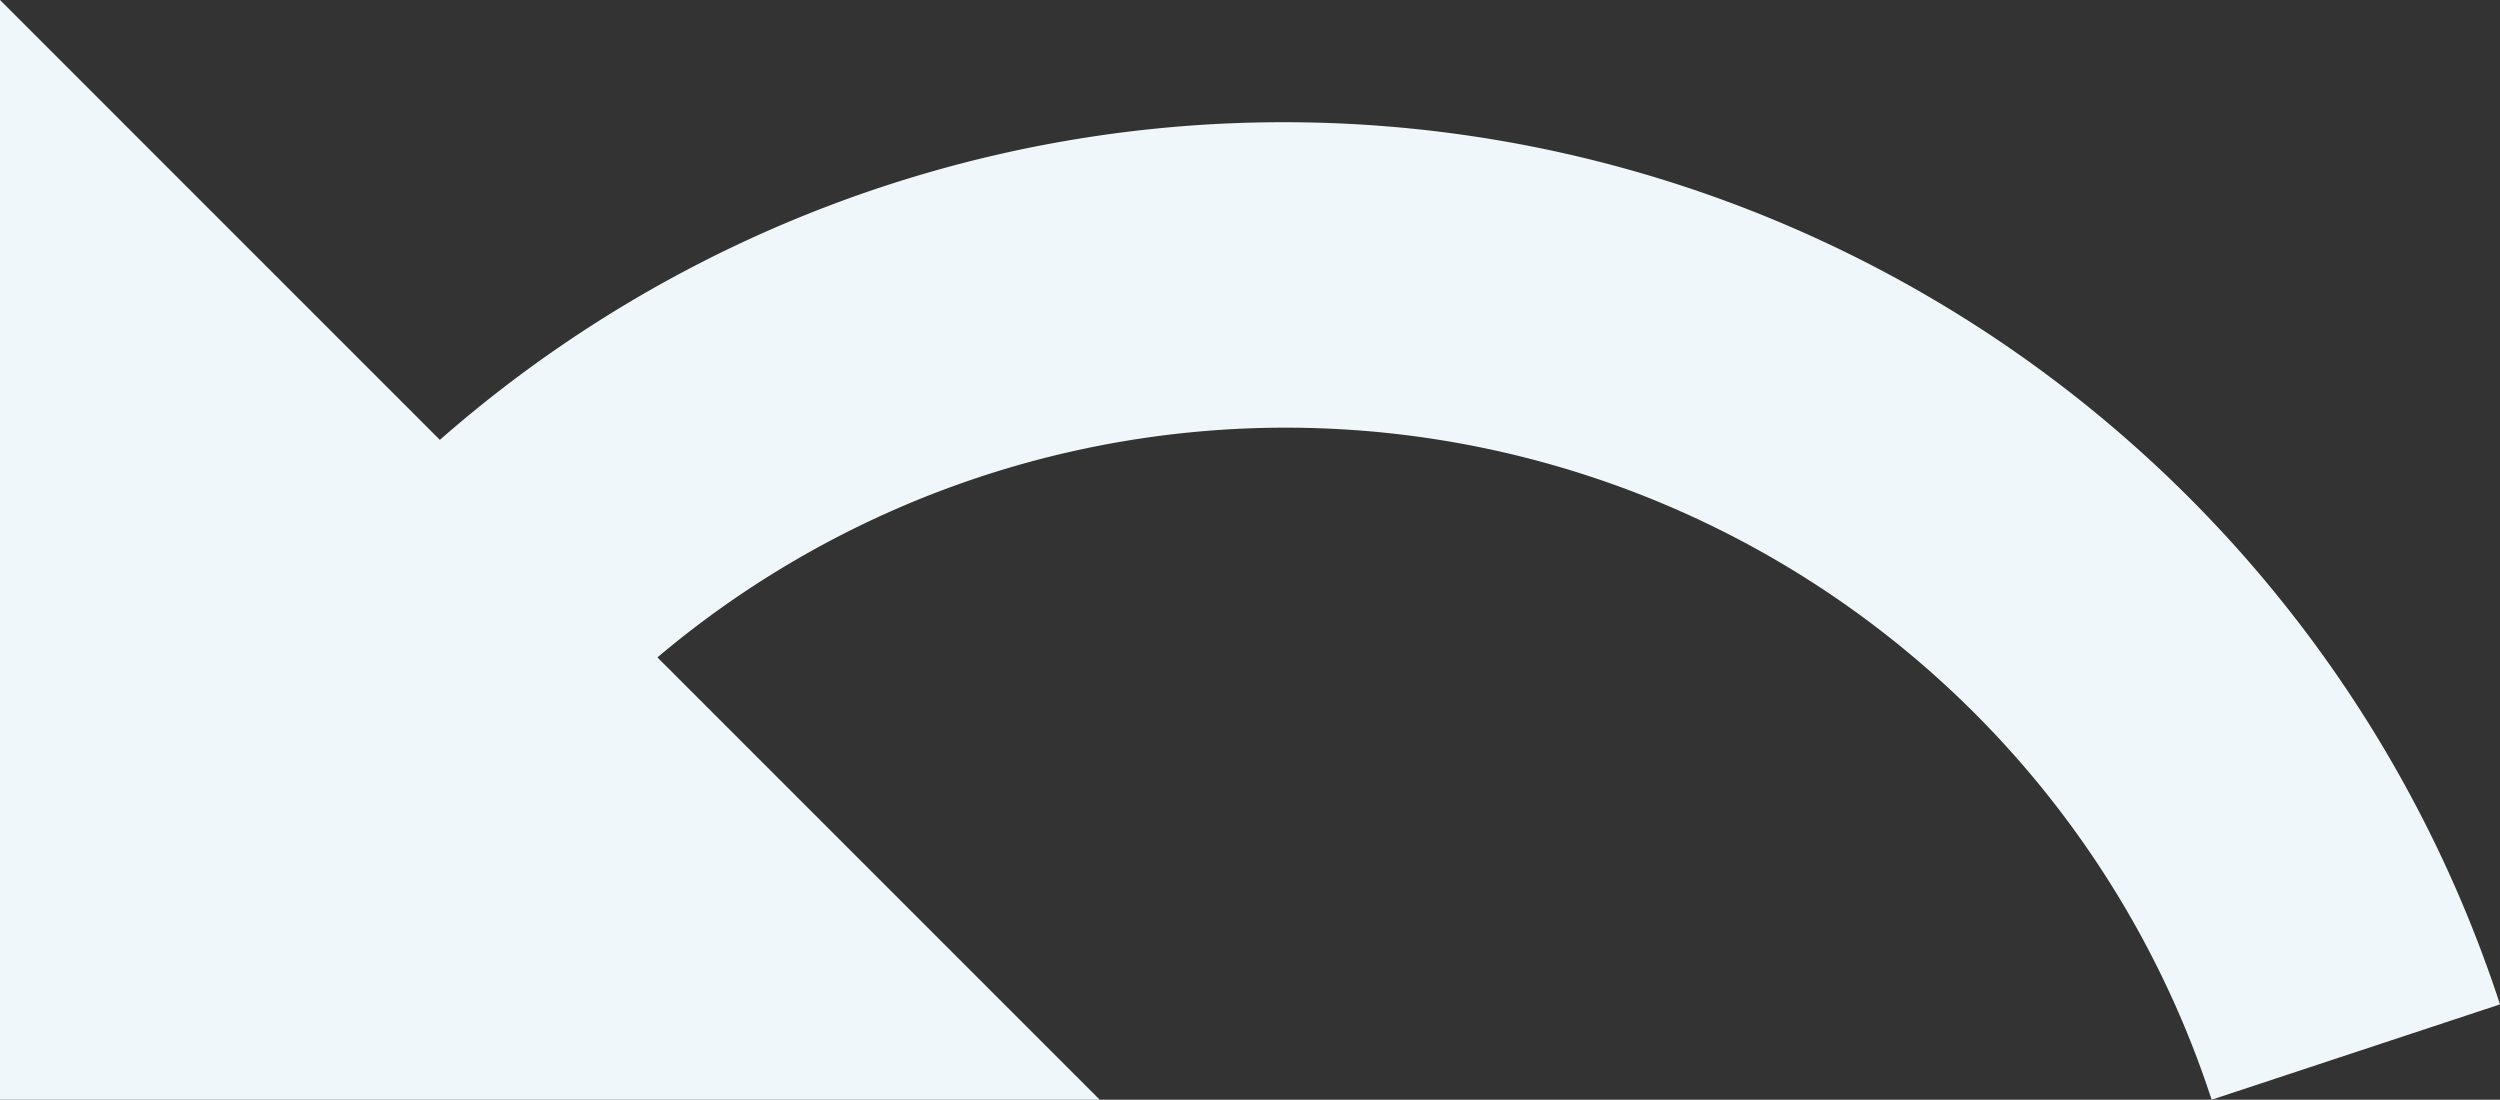 <svg xmlns="http://www.w3.org/2000/svg" width="26.616" height="11.708" viewBox="0 0 26.616 11.708">
  <rect x="0" y="0" width="26.616" height="11.708" fill="#333333" stroke="none"/>
  <path id="Path_1807" data-name="Path 1807" d="M1348.447,836.292V848h11.708l-4.709-4.709A10.369,10.369,0,0,1,1371.993,848l3.07-1.015a13.623,13.623,0,0,0-21.933-6.01Z" transform="translate(-1348.447 -836.292)" fill="#eff7fa"/>
</svg>
